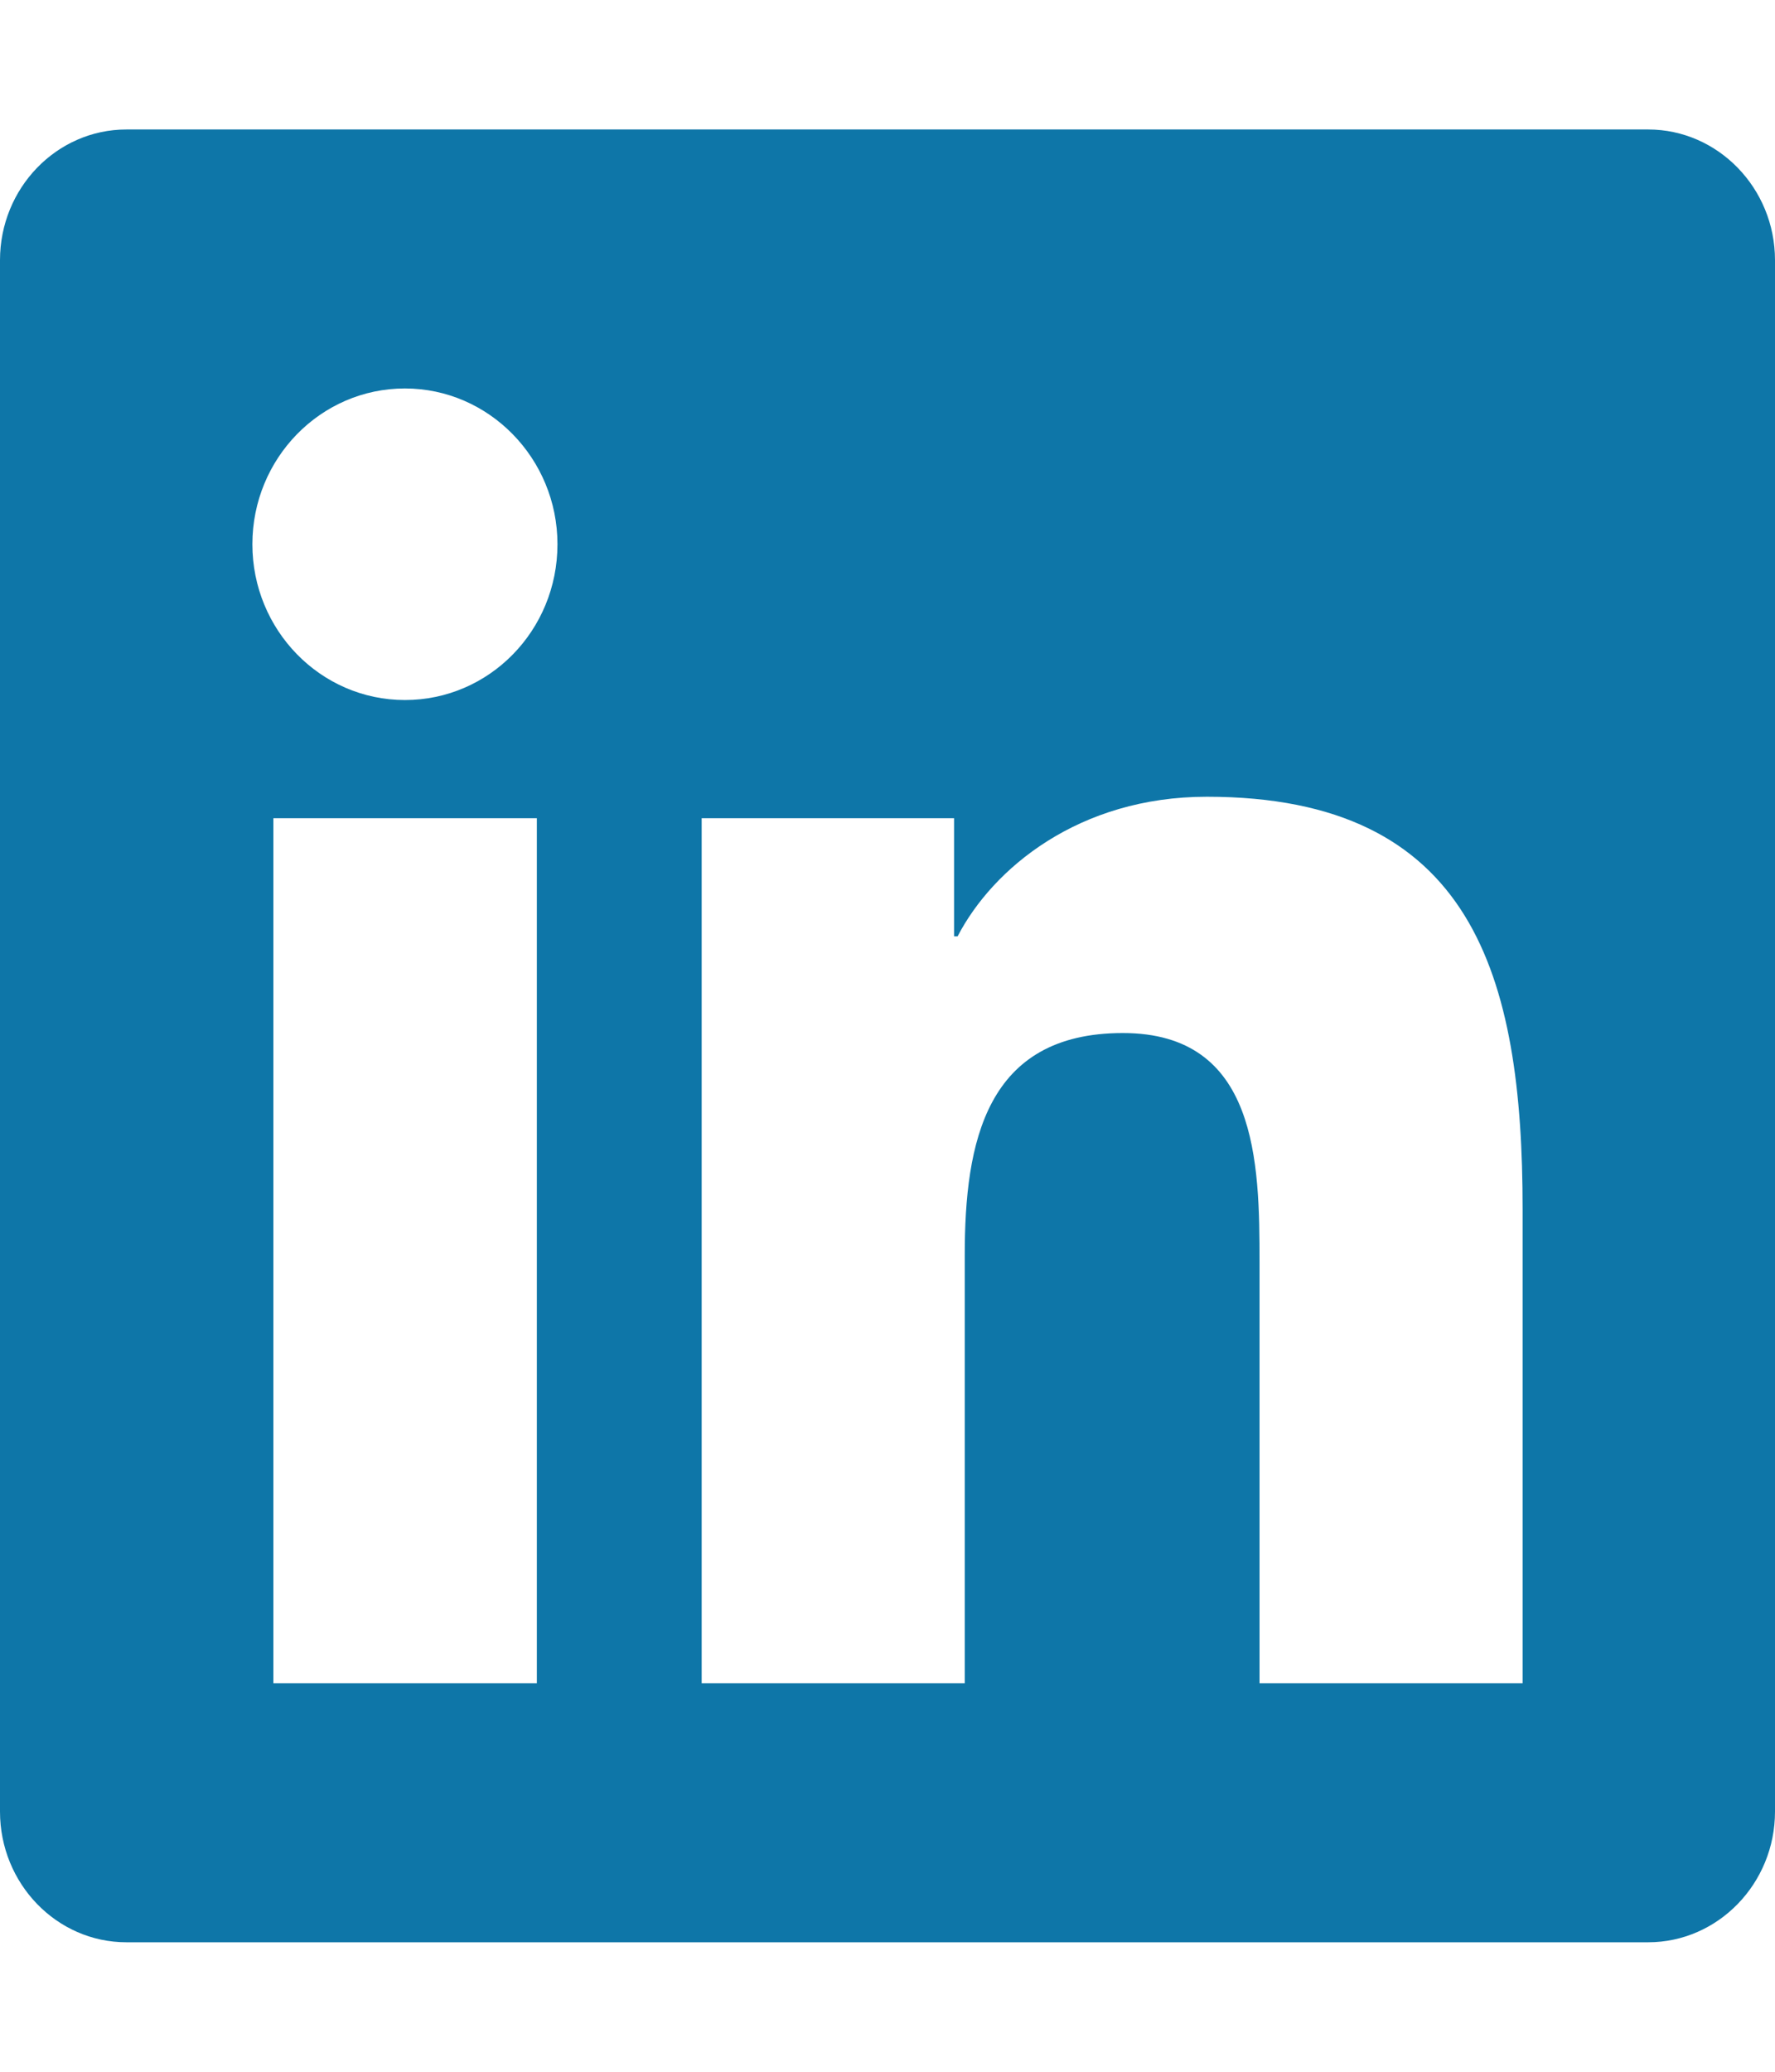 <svg width="48" height="56" viewBox="0 0 48 56" fill="none" xmlns="http://www.w3.org/2000/svg">
<path d="M44.571 3.5H3.418C1.532 3.5 0 5.086 0 7.033V48.967C0 50.914 1.532 52.5 3.418 52.5H44.571C46.457 52.5 48 50.914 48 48.967V7.033C48 5.086 46.457 3.5 44.571 3.5ZM14.507 45.5H7.393V22.116H14.518V45.5H14.507ZM10.95 18.922C8.668 18.922 6.825 17.03 6.825 14.711C6.825 12.392 8.668 10.5 10.95 10.5C13.221 10.5 15.075 12.392 15.075 14.711C15.075 17.041 13.232 18.922 10.95 18.922ZM41.175 45.5H34.061V34.125C34.061 31.413 34.007 27.923 30.364 27.923C26.657 27.923 26.089 30.877 26.089 33.928V45.5H18.975V22.116H25.8V25.309H25.896C26.85 23.472 29.175 21.536 32.636 21.536C39.836 21.536 41.175 26.381 41.175 32.681V45.5Z" fill="#0E76A8"/>
</svg>
